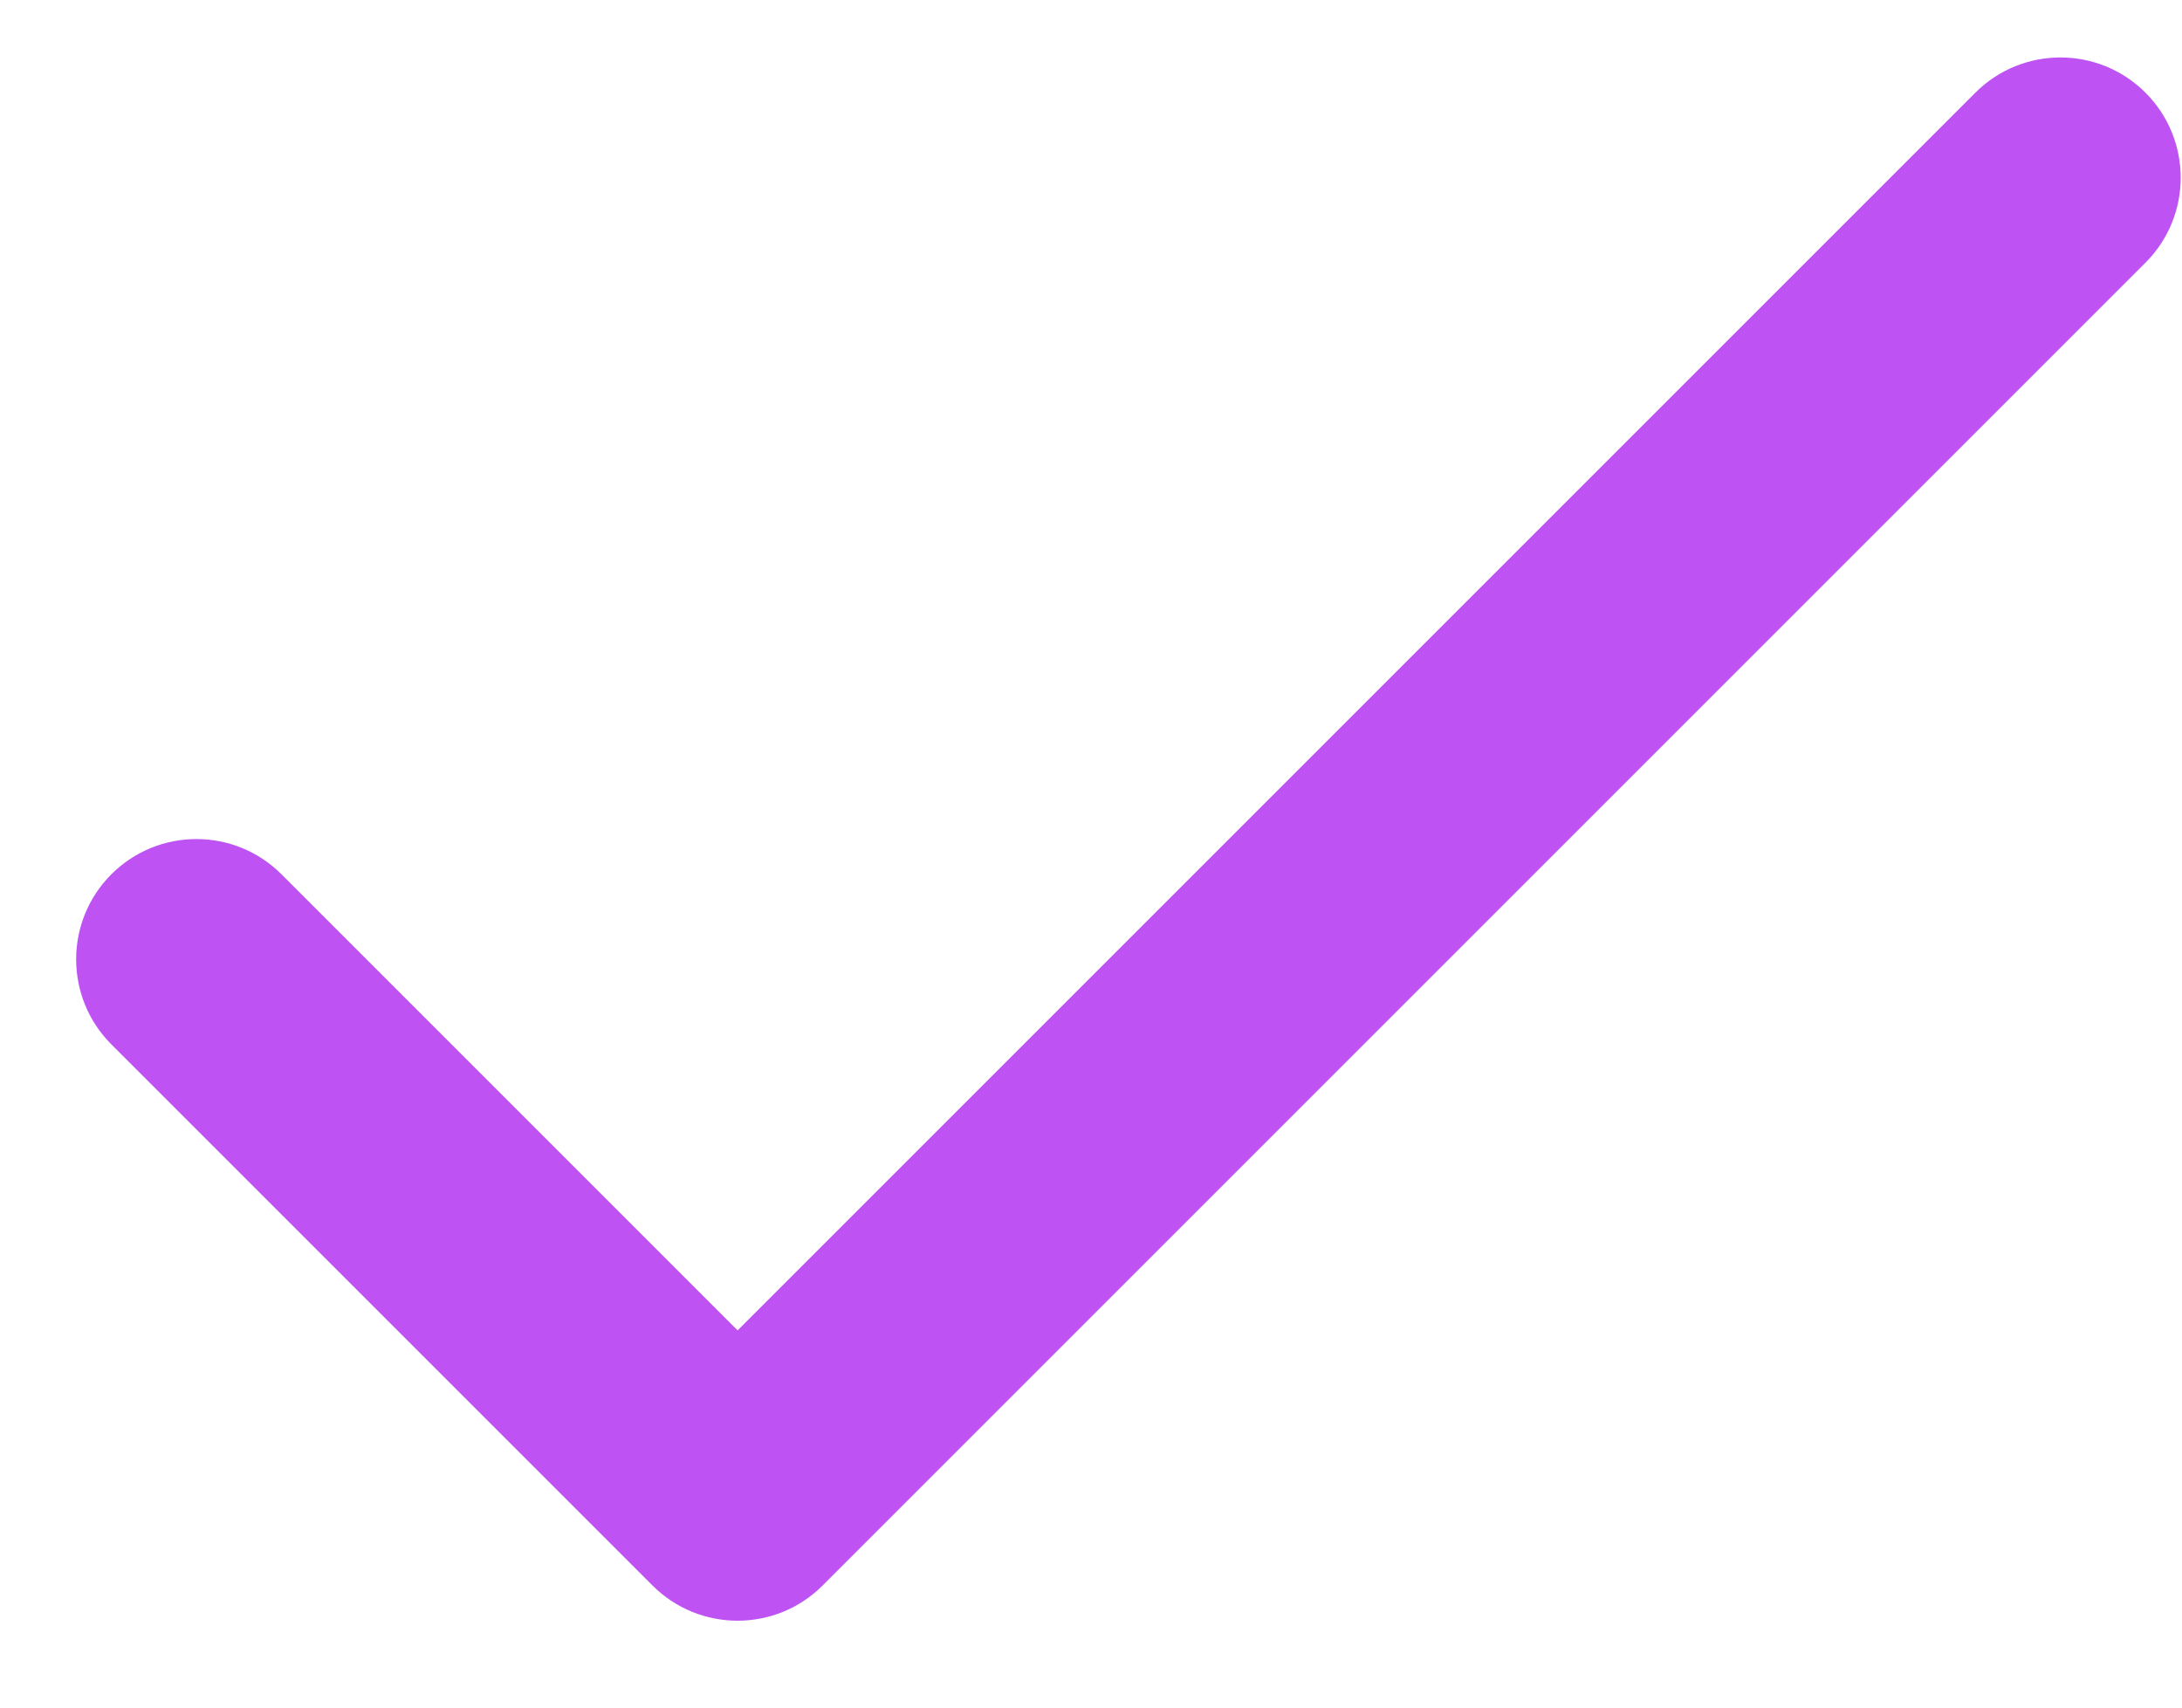 <svg width="23" height="18" viewBox="0 0 23 18" fill="none" xmlns="http://www.w3.org/2000/svg">
<path d="M7.775 14.024L2.967 9.216C2.472 8.721 1.669 8.721 1.174 9.216C0.679 9.711 0.679 10.514 1.174 11.009L6.878 16.713C7.373 17.208 8.176 17.208 8.671 16.713L22.615 2.769C23.11 2.274 23.11 1.472 22.615 0.977C22.12 0.482 21.317 0.482 20.822 0.977L7.775 14.024Z" fill="#BE52F2"/>
</svg>
